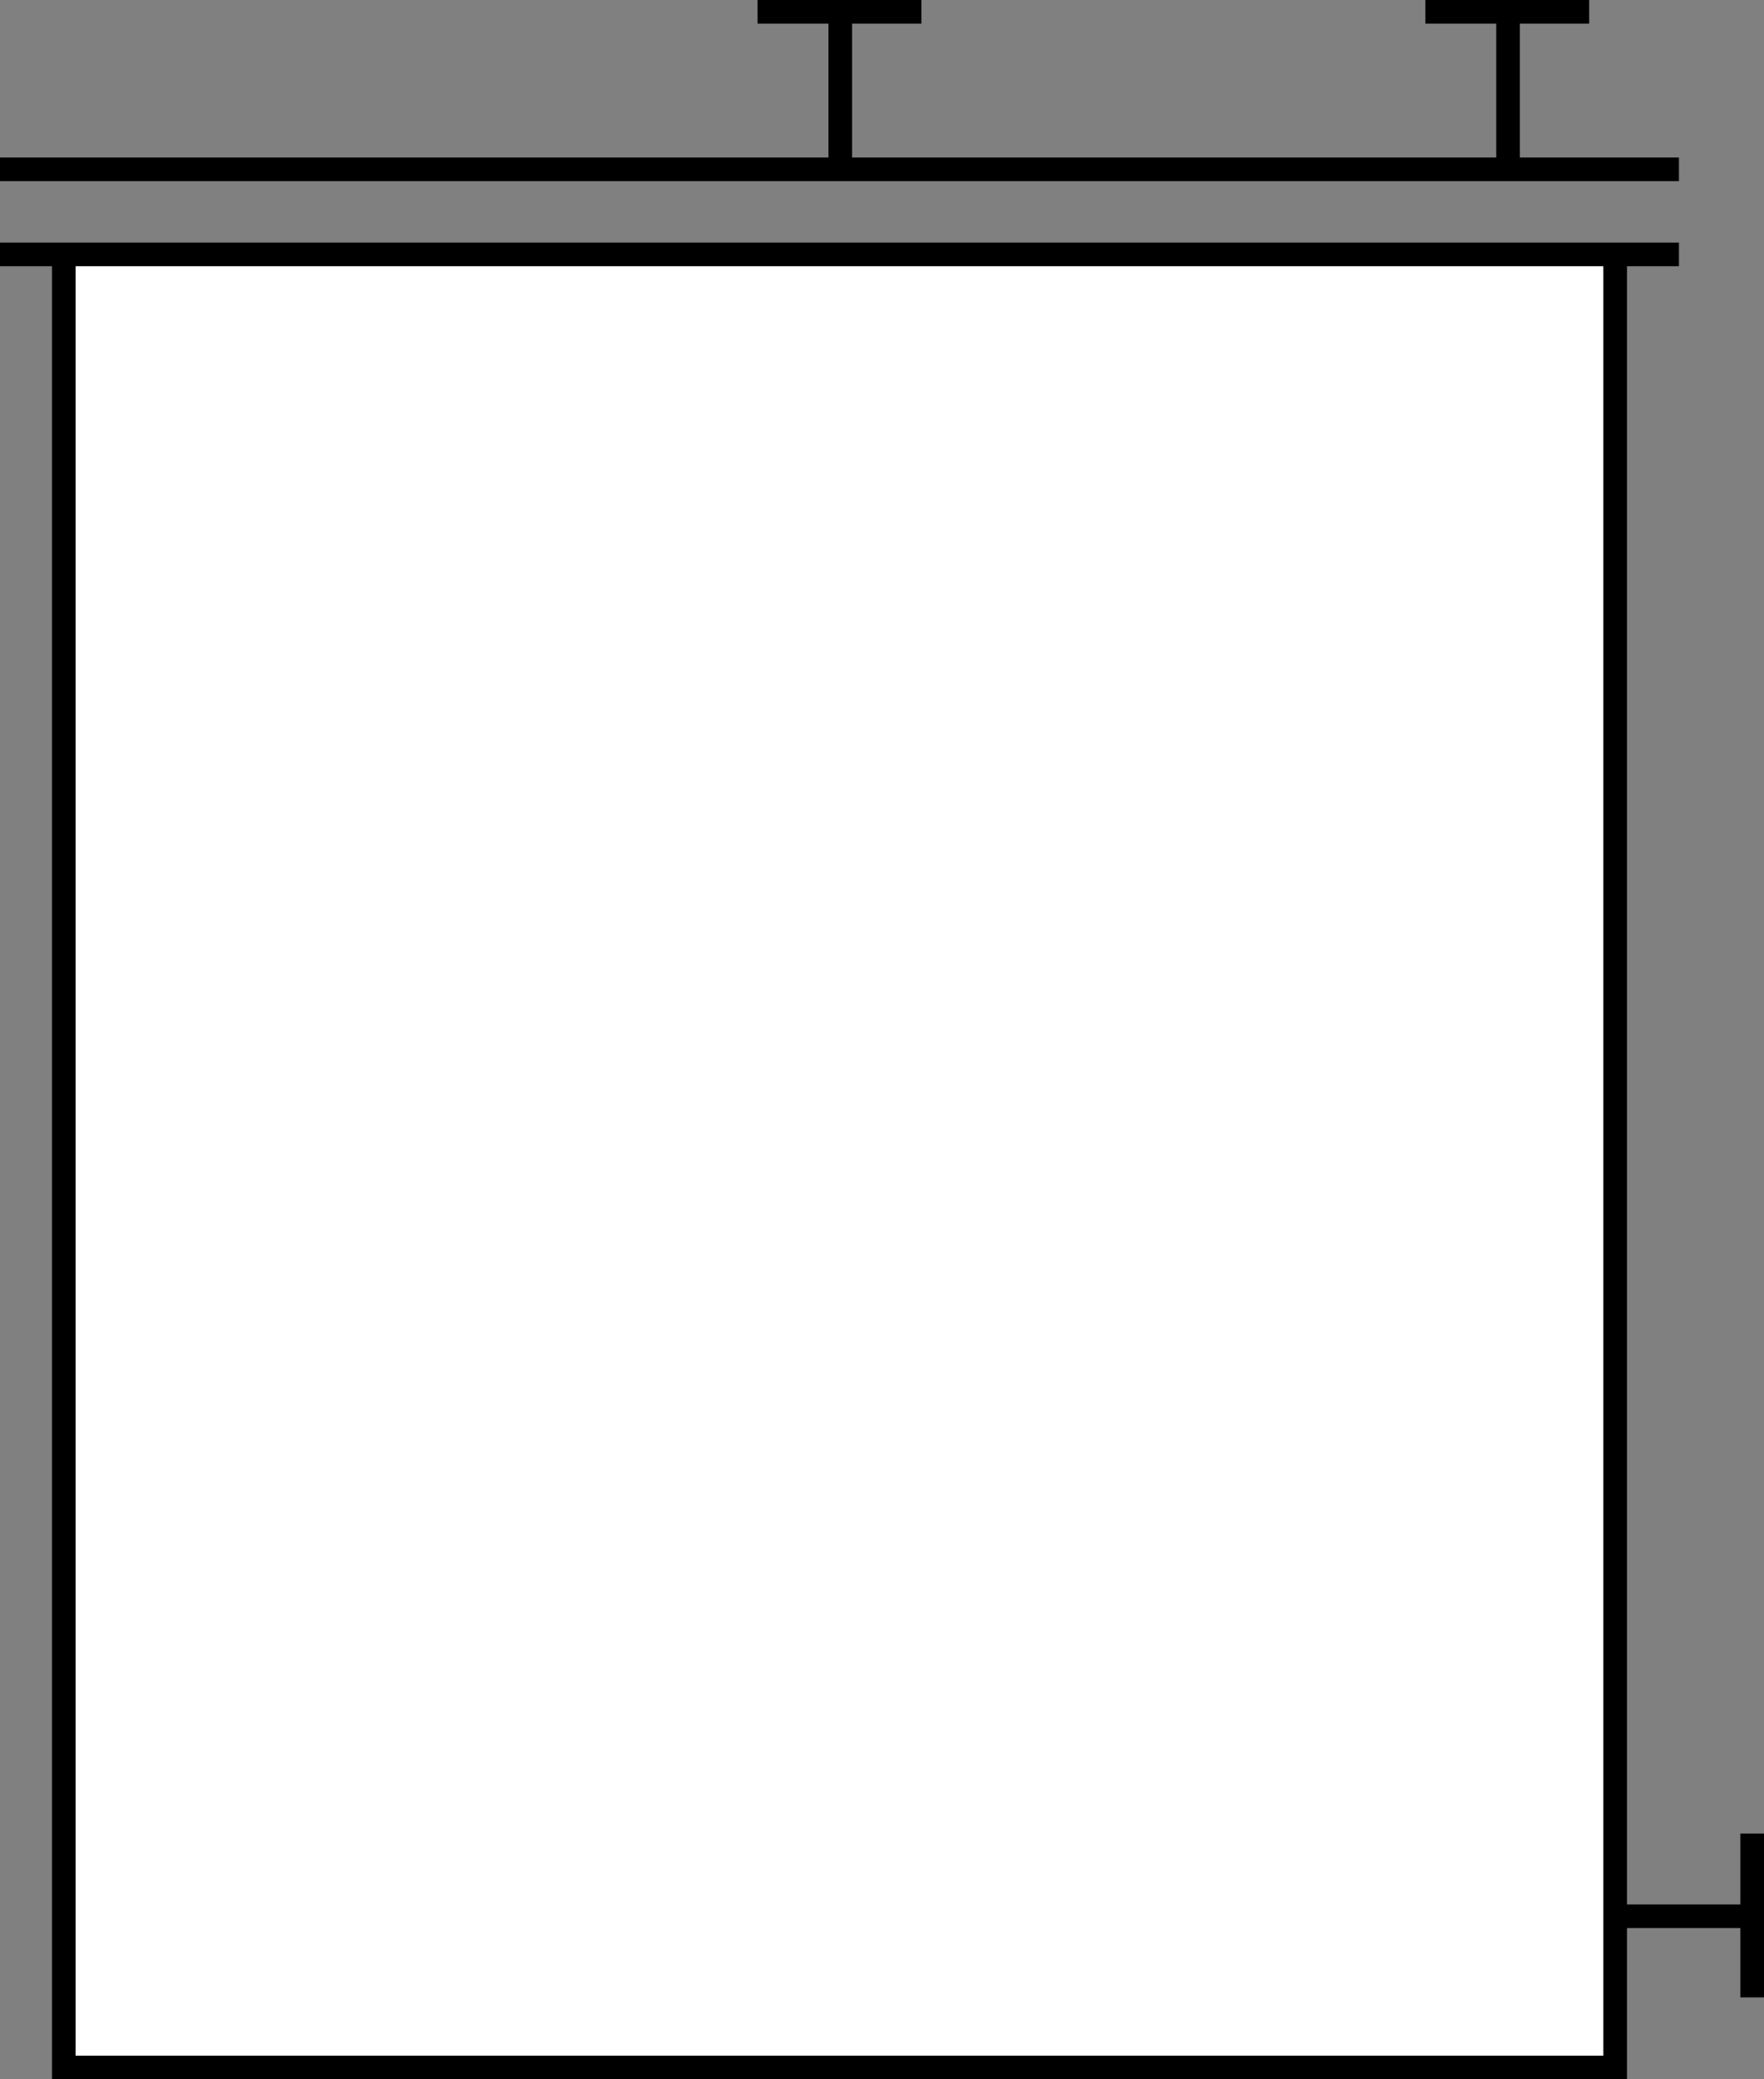 <?xml version="1.0" encoding="utf-8"?>
<!-- Generator: Adobe Illustrator 27.9.0, SVG Export Plug-In . SVG Version: 6.00 Build 0)  -->
<svg version="1.1" id="레이어_1" xmlns="http://www.w3.org/2000/svg" xmlns:xlink="http://www.w3.org/1999/xlink" x="0px"
	 y="0px" viewBox="0 0 112 132" style="enable-background:new 0 0 112 132;" xml:space="preserve">
<rect x="0" y="0" width="112" height="132" fill="#808080" stroke="none"/>
<style type="text/css">
	.st0{fill:#FFFFFF;}
</style>
<g>
	<g>
		<rect x="3.9" y="16.3" class="st0" width="99.1" height="115.2"/>
		<g>
			<g>
				<g>
					<g>
						<rect x="0" y="10" width="106.6" height="1.5"/>
						<rect x="0" y="15.4" width="106.6" height="1.5"/>
					</g>
					<polygon points="103.3,132 3.3,132 3.3,15.5 4.8,15.5 4.8,130.5 101.8,130.5 101.8,15.5 103.3,15.5 					"/>
				</g>
				<g>
					<rect x="48.1" y="0" width="10.4" height="1.5"/>
					<rect x="52.6" y="0.8" width="1.5" height="9.7"/>
				</g>
				<g>
					<rect x="90.5" y="0" width="10.4" height="1.5"/>
					<rect x="95" y="0.8" width="1.5" height="9.7"/>
				</g>
				<g>
					<rect x="110.5" y="116.4" width="1.5" height="10.4"/>
					<rect x="102.4" y="120.9" width="8.7" height="1.5"/>
				</g>
			</g>
		</g>
	</g>
</g>
</svg>
